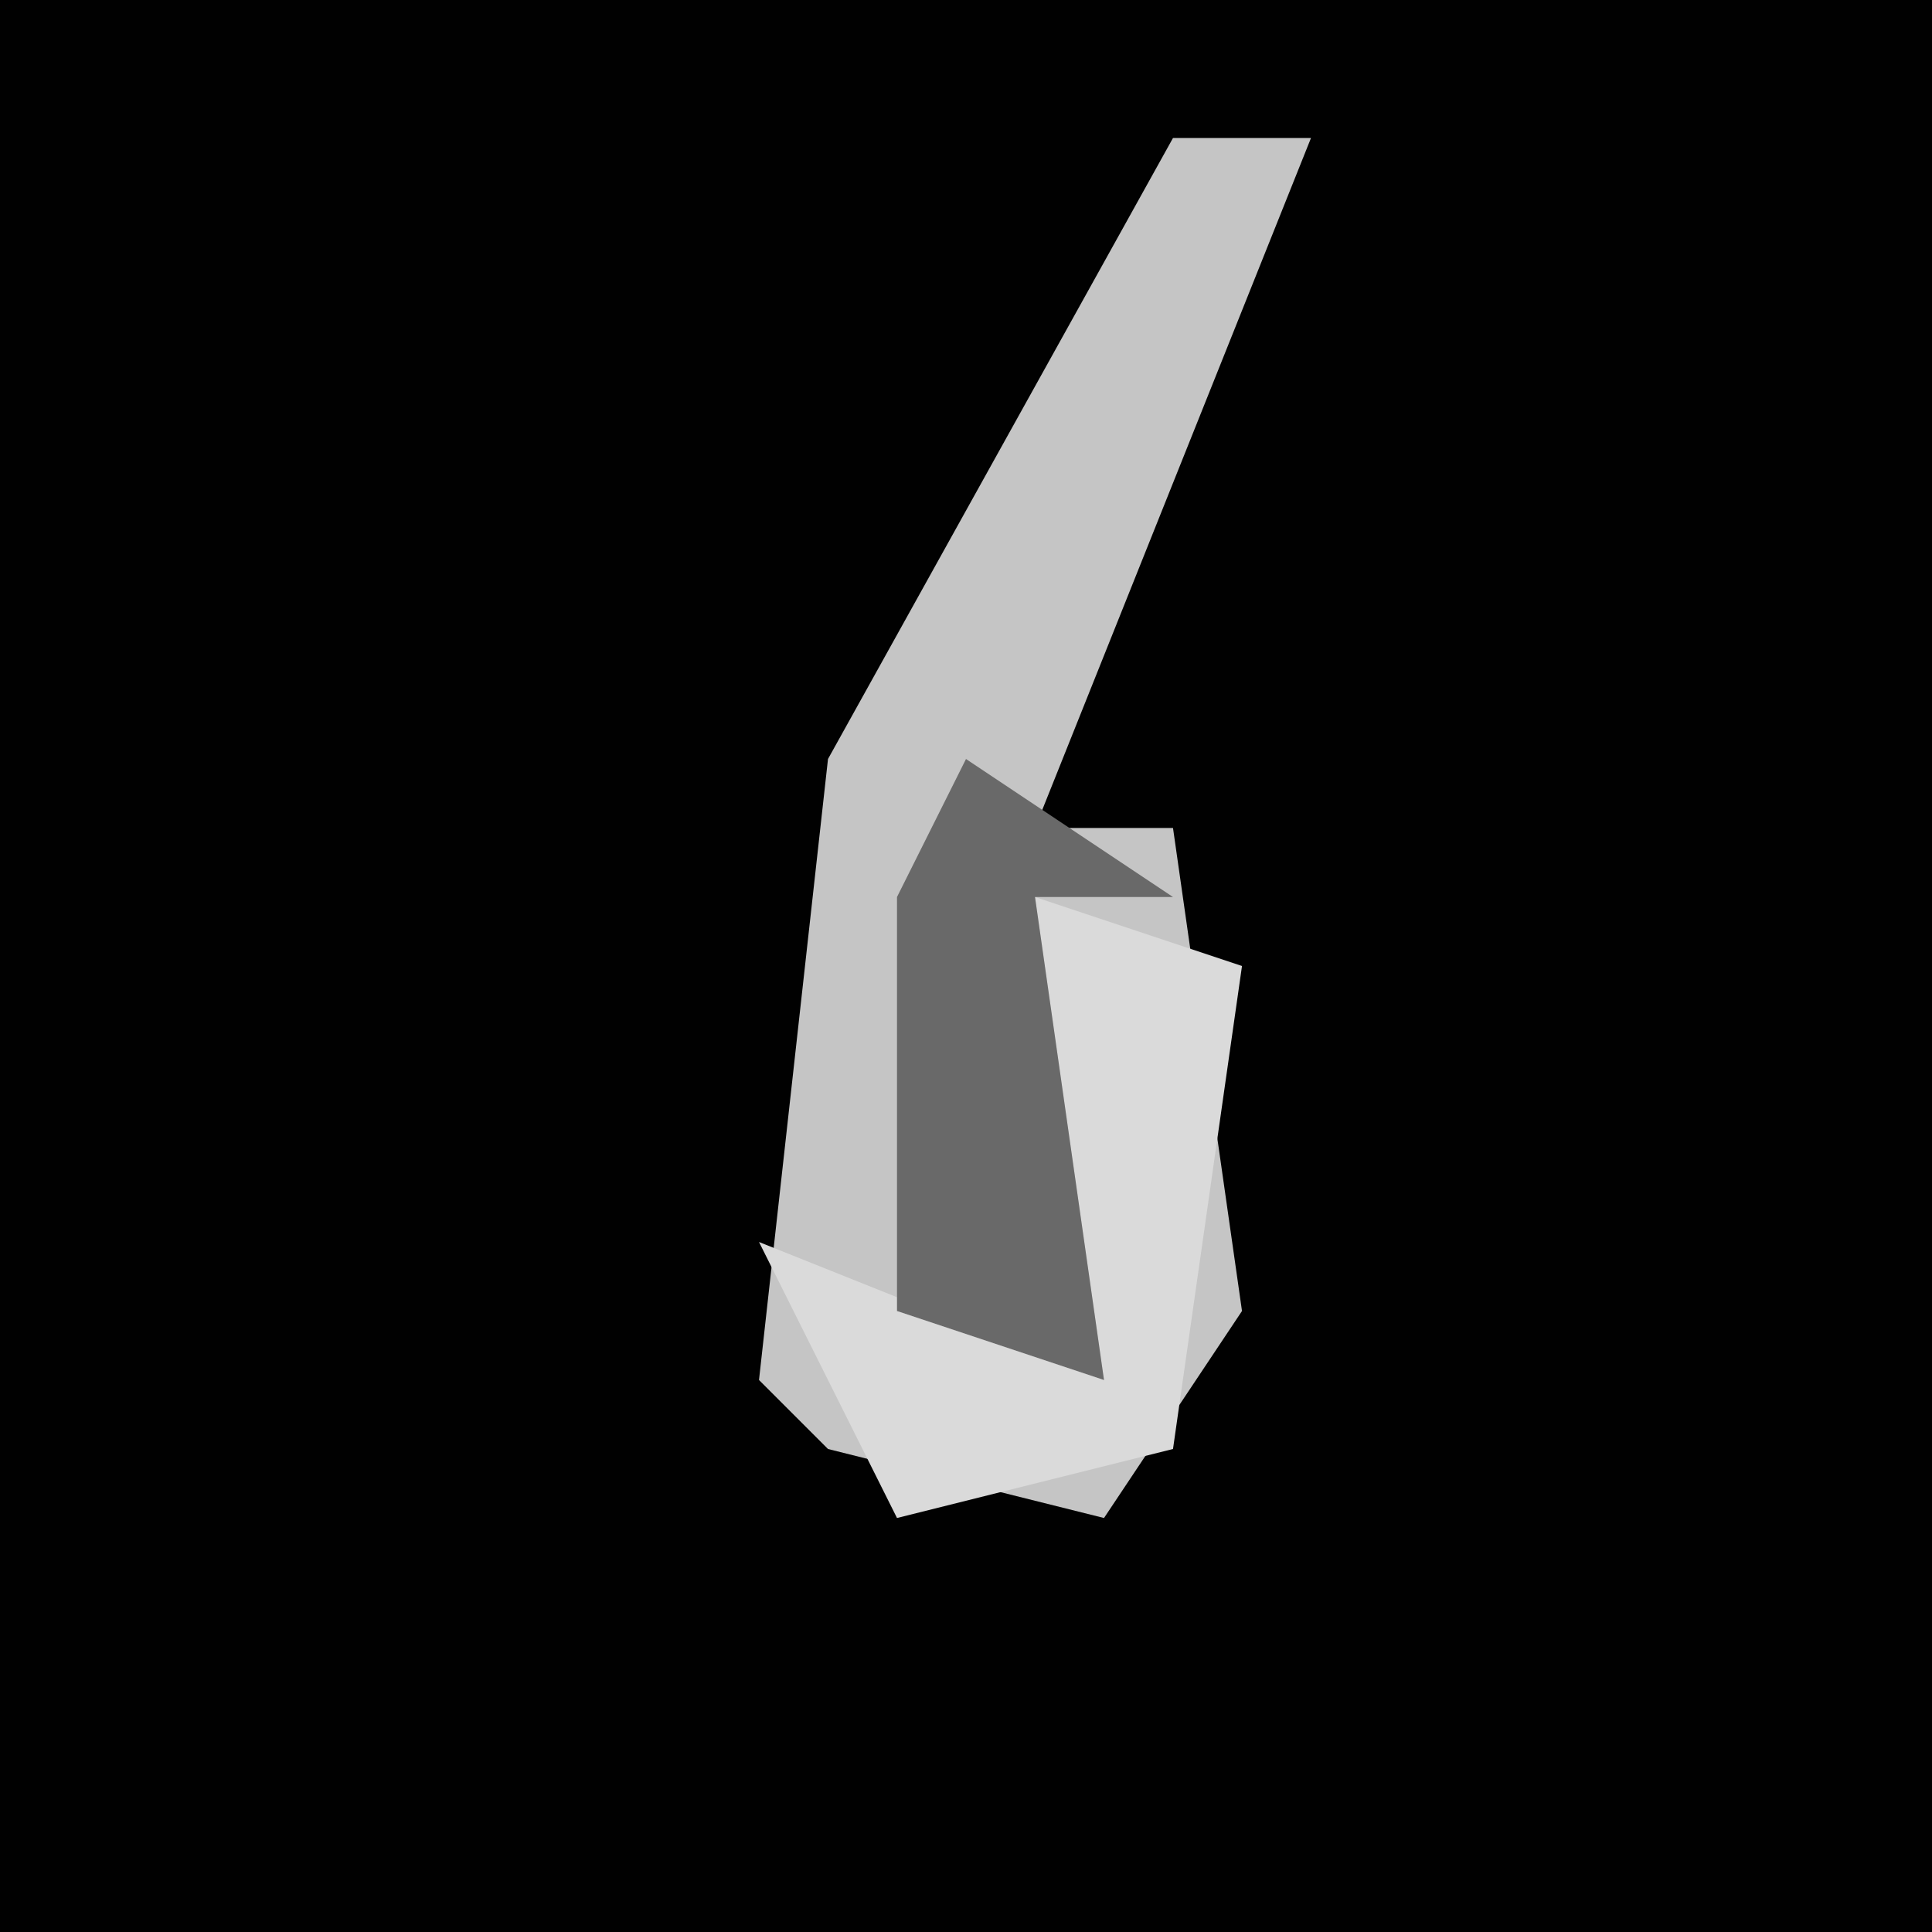 <?xml version="1.0" encoding="UTF-8"?>
<svg version="1.1" xmlns="http://www.w3.org/2000/svg" width="28" height="28">
<path d="M0,0 L28,0 L28,28 L0,28 Z " fill="#010101" transform="translate(0,0)"/>
<path d="M0,0 L2,0 L0,5 L-2,10 L0,10 L1,17 L-1,20 L-5,19 L-6,18 L-5,9 Z " fill="#C5C5C5" transform="translate(17,2)"/>
<path d="M0,0 L3,1 L2,8 L-2,9 L-4,5 L1,7 Z " fill="#DADADA" transform="translate(15,13)"/>
<path d="M0,0 L3,2 L1,2 L2,9 L-1,8 L-1,2 Z " fill="#696969" transform="translate(14,11)"/>
</svg>
